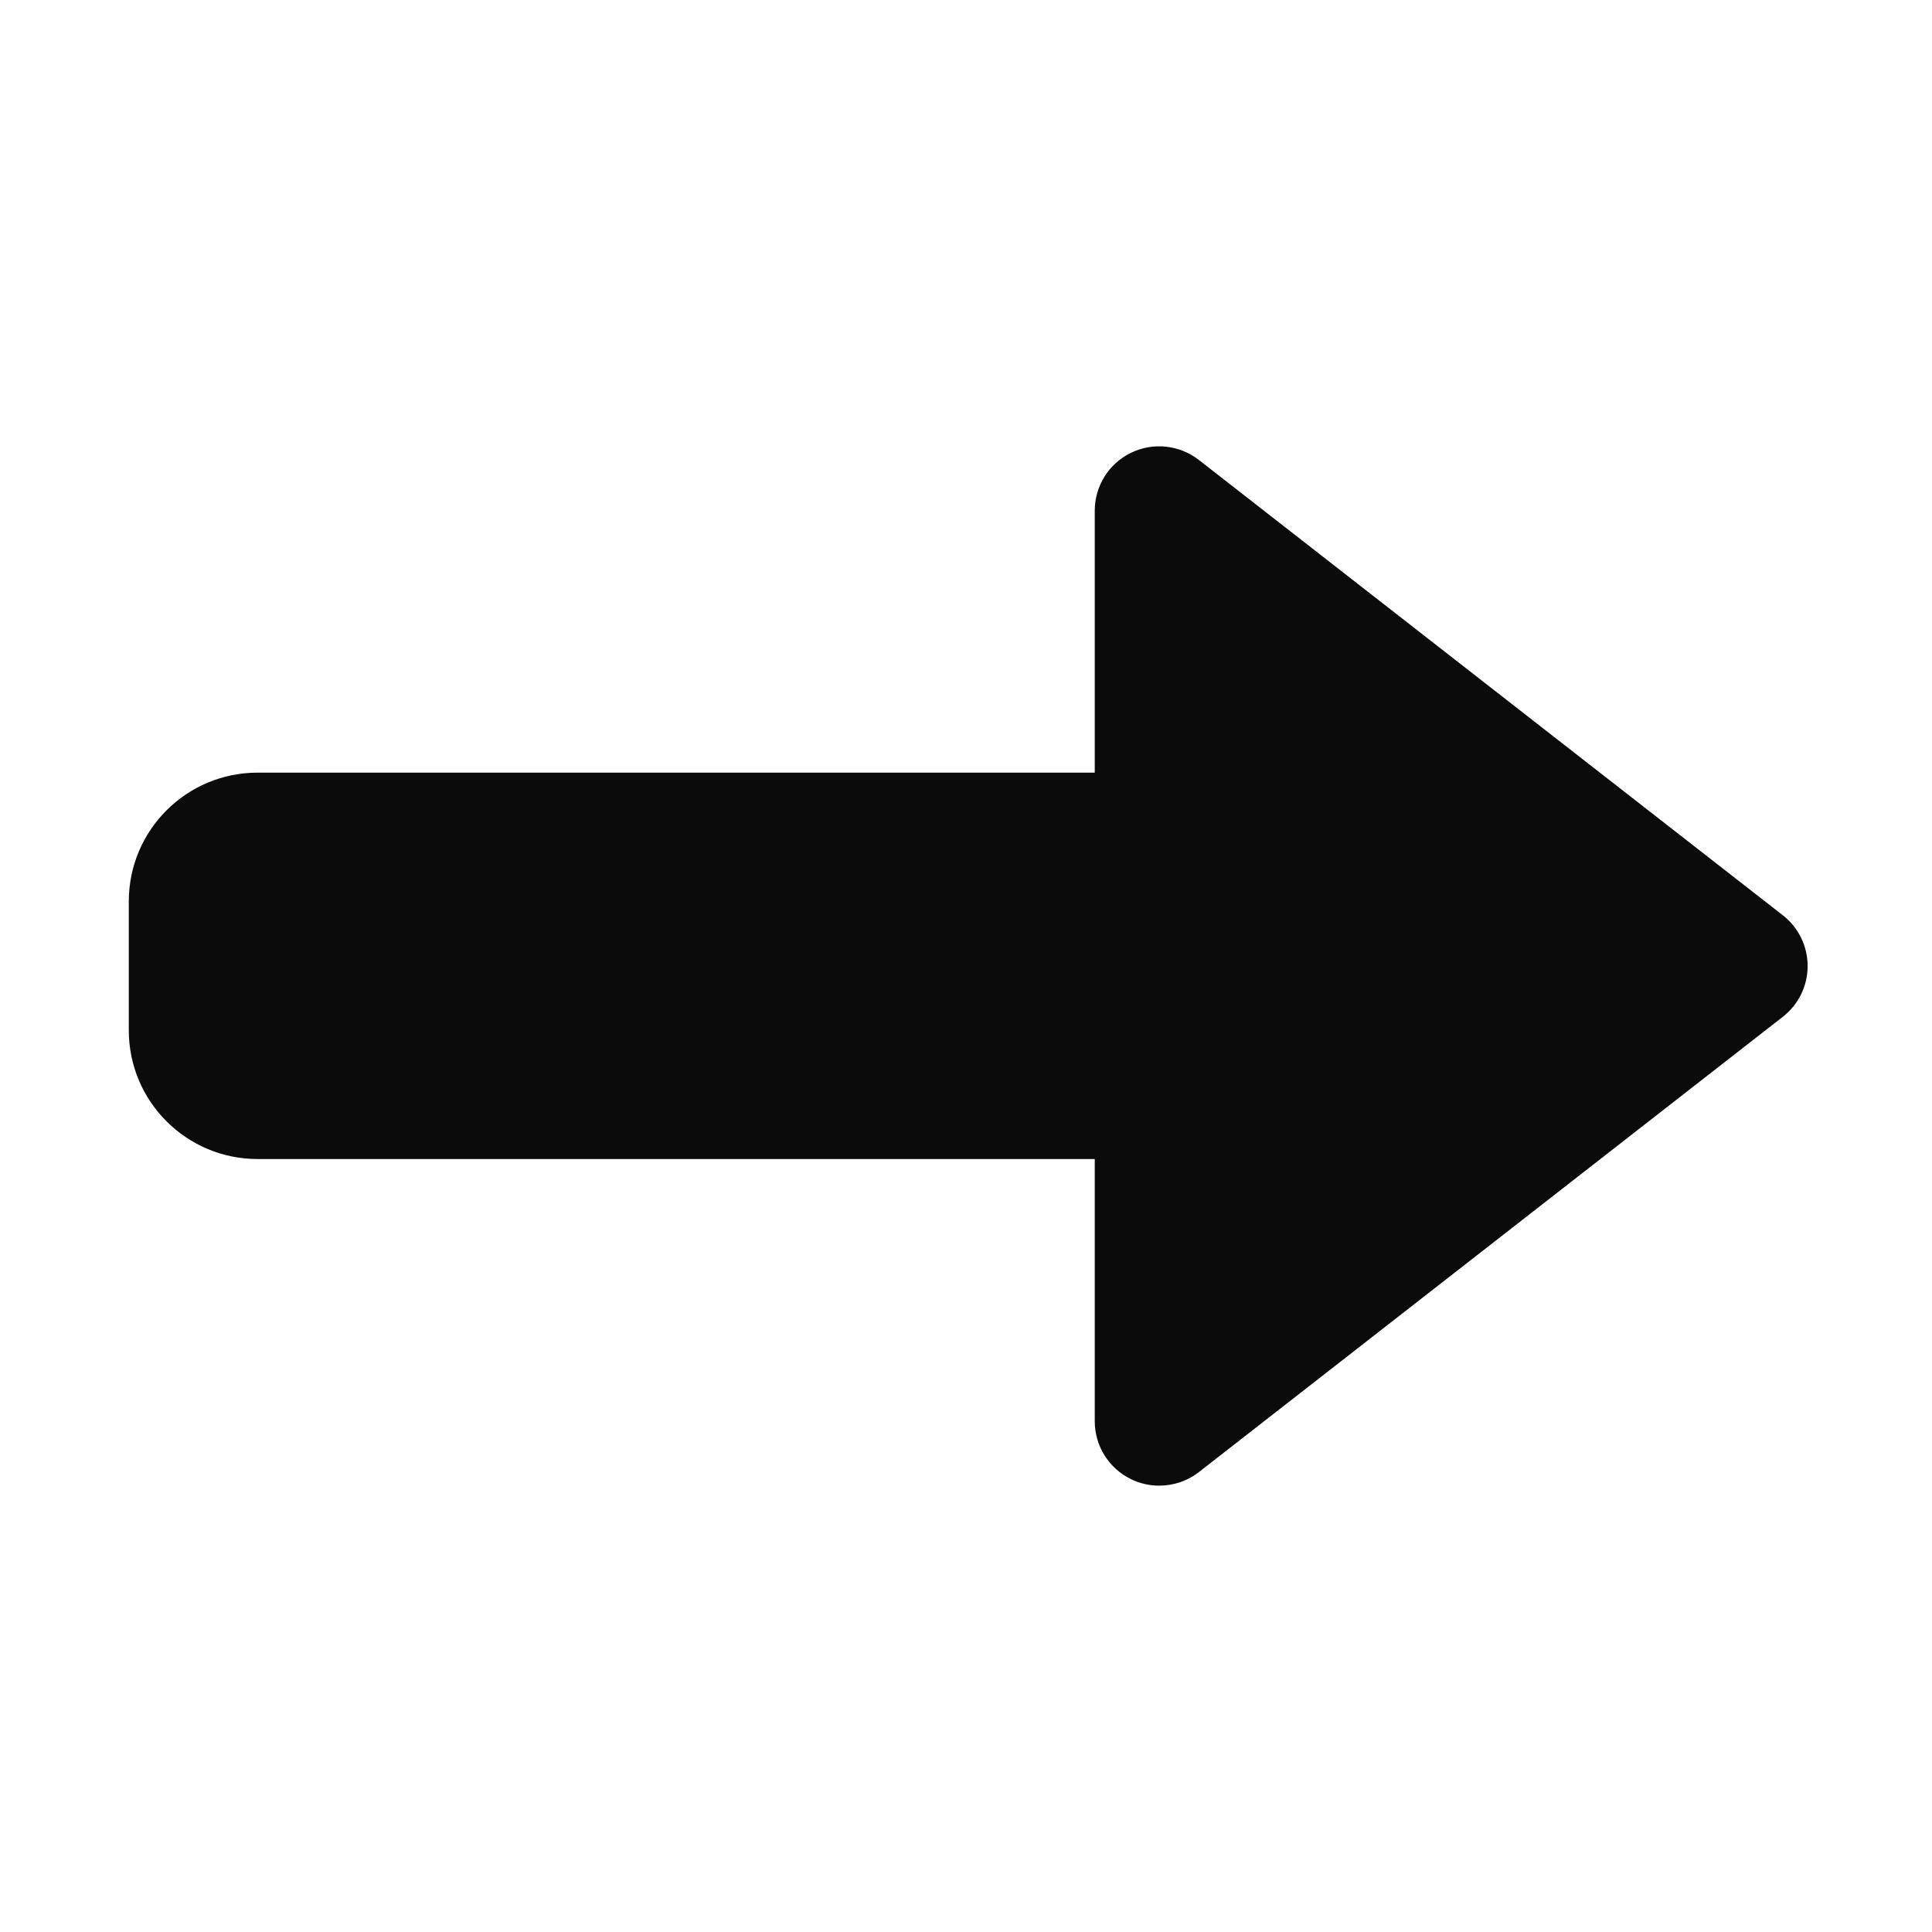 <svg version="1.1" xmlns="http://www.w3.org/2000/svg" xmlns:xlink="http://www.w3.org/1999/xlink" viewBox="0,0,256,256"><g fill="#0c0b0b" fill-rule="nonzero" stroke="none" stroke-width="1" stroke-linecap="butt" stroke-linejoin="miter" stroke-miterlimit="10" stroke-dasharray="" stroke-dashoffset="0" font-family="none" font-weight="none" font-size="none" text-anchor="none" style="mix-blend-mode: normal"><g transform="scale(8.533,8.533)"><path d="M18.104,6.936c-0.183,-0.019 -0.37,0.012 -0.543,0.096c-0.343,0.167 -0.561,0.516 -0.561,0.898v4.068h-13c-1.105,0 -2,0.895 -2,2v2c0,1.105 0.895,2 2,2h13v4.072c0,0.383 0.218,0.731 0.561,0.898c0.14,0.069 0.29,0.102 0.439,0.102c0.219,0 0.436,-0.07 0.615,-0.209l9.07,-7.072c0.243,-0.19 0.385,-0.478 0.385,-0.787c0,-0.309 -0.142,-0.6 -0.385,-0.789l-9.07,-7.072c-0.151,-0.117 -0.329,-0.186 -0.512,-0.205z"></path></g></g></svg>
